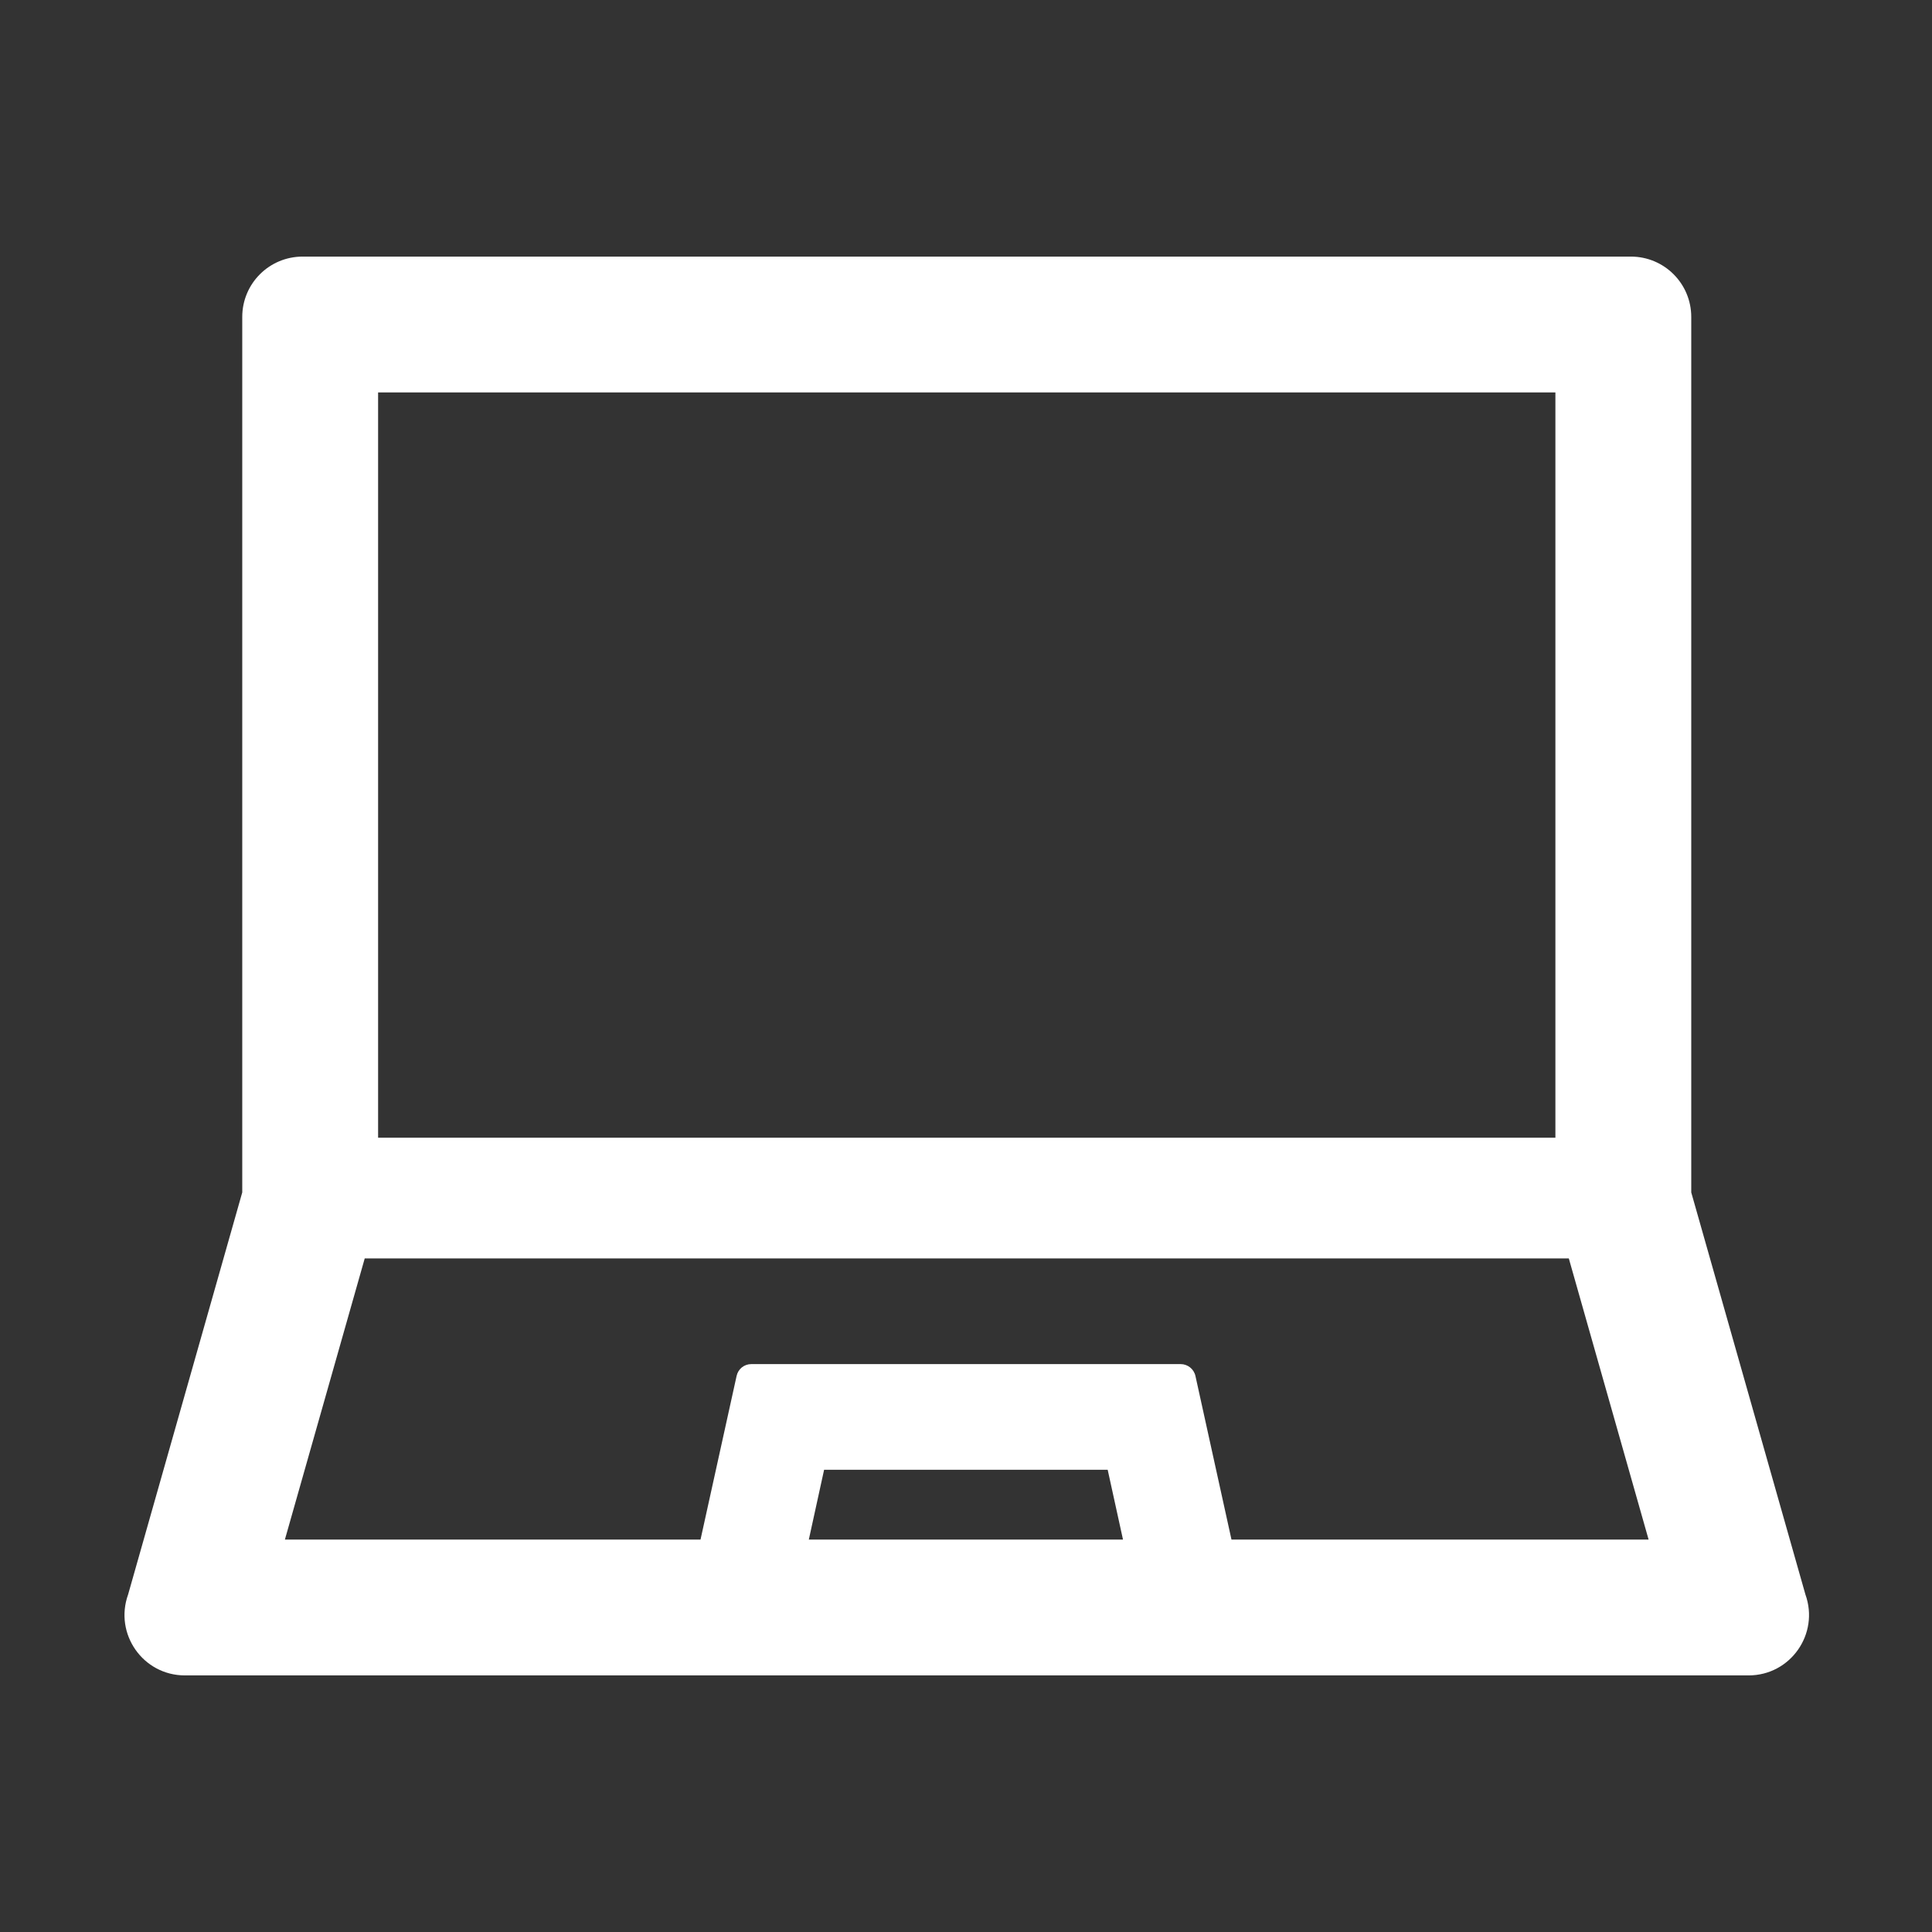 <svg width="54" height="54" viewBox="0 0 54 54" fill="none" xmlns="http://www.w3.org/2000/svg">
<rect x="0" y="0" width="54" height="54" fill="#333333" stroke="none"/>
<path d="M50.462 44.566L47.271 33.328V8.859C47.271 7.926 46.517 7.172 45.584 7.172H8.459C7.525 7.172 6.771 7.926 6.771 8.859V33.328L3.581 44.566C3.185 45.668 3.997 46.828 5.168 46.828H48.874C50.045 46.828 50.857 45.668 50.462 44.566ZM10.568 10.969H43.474V31.799H10.568V10.969ZM22.607 43.031L23.034 41.08H30.96L31.388 43.031H22.607ZM34.42 43.031L33.413 38.459C33.37 38.264 33.196 38.127 33.001 38.127H20.999C20.799 38.127 20.63 38.264 20.588 38.459L19.58 43.031H7.963L10.194 35.174H43.849L46.079 43.031H34.42Z" fill="white"/>
</svg>
